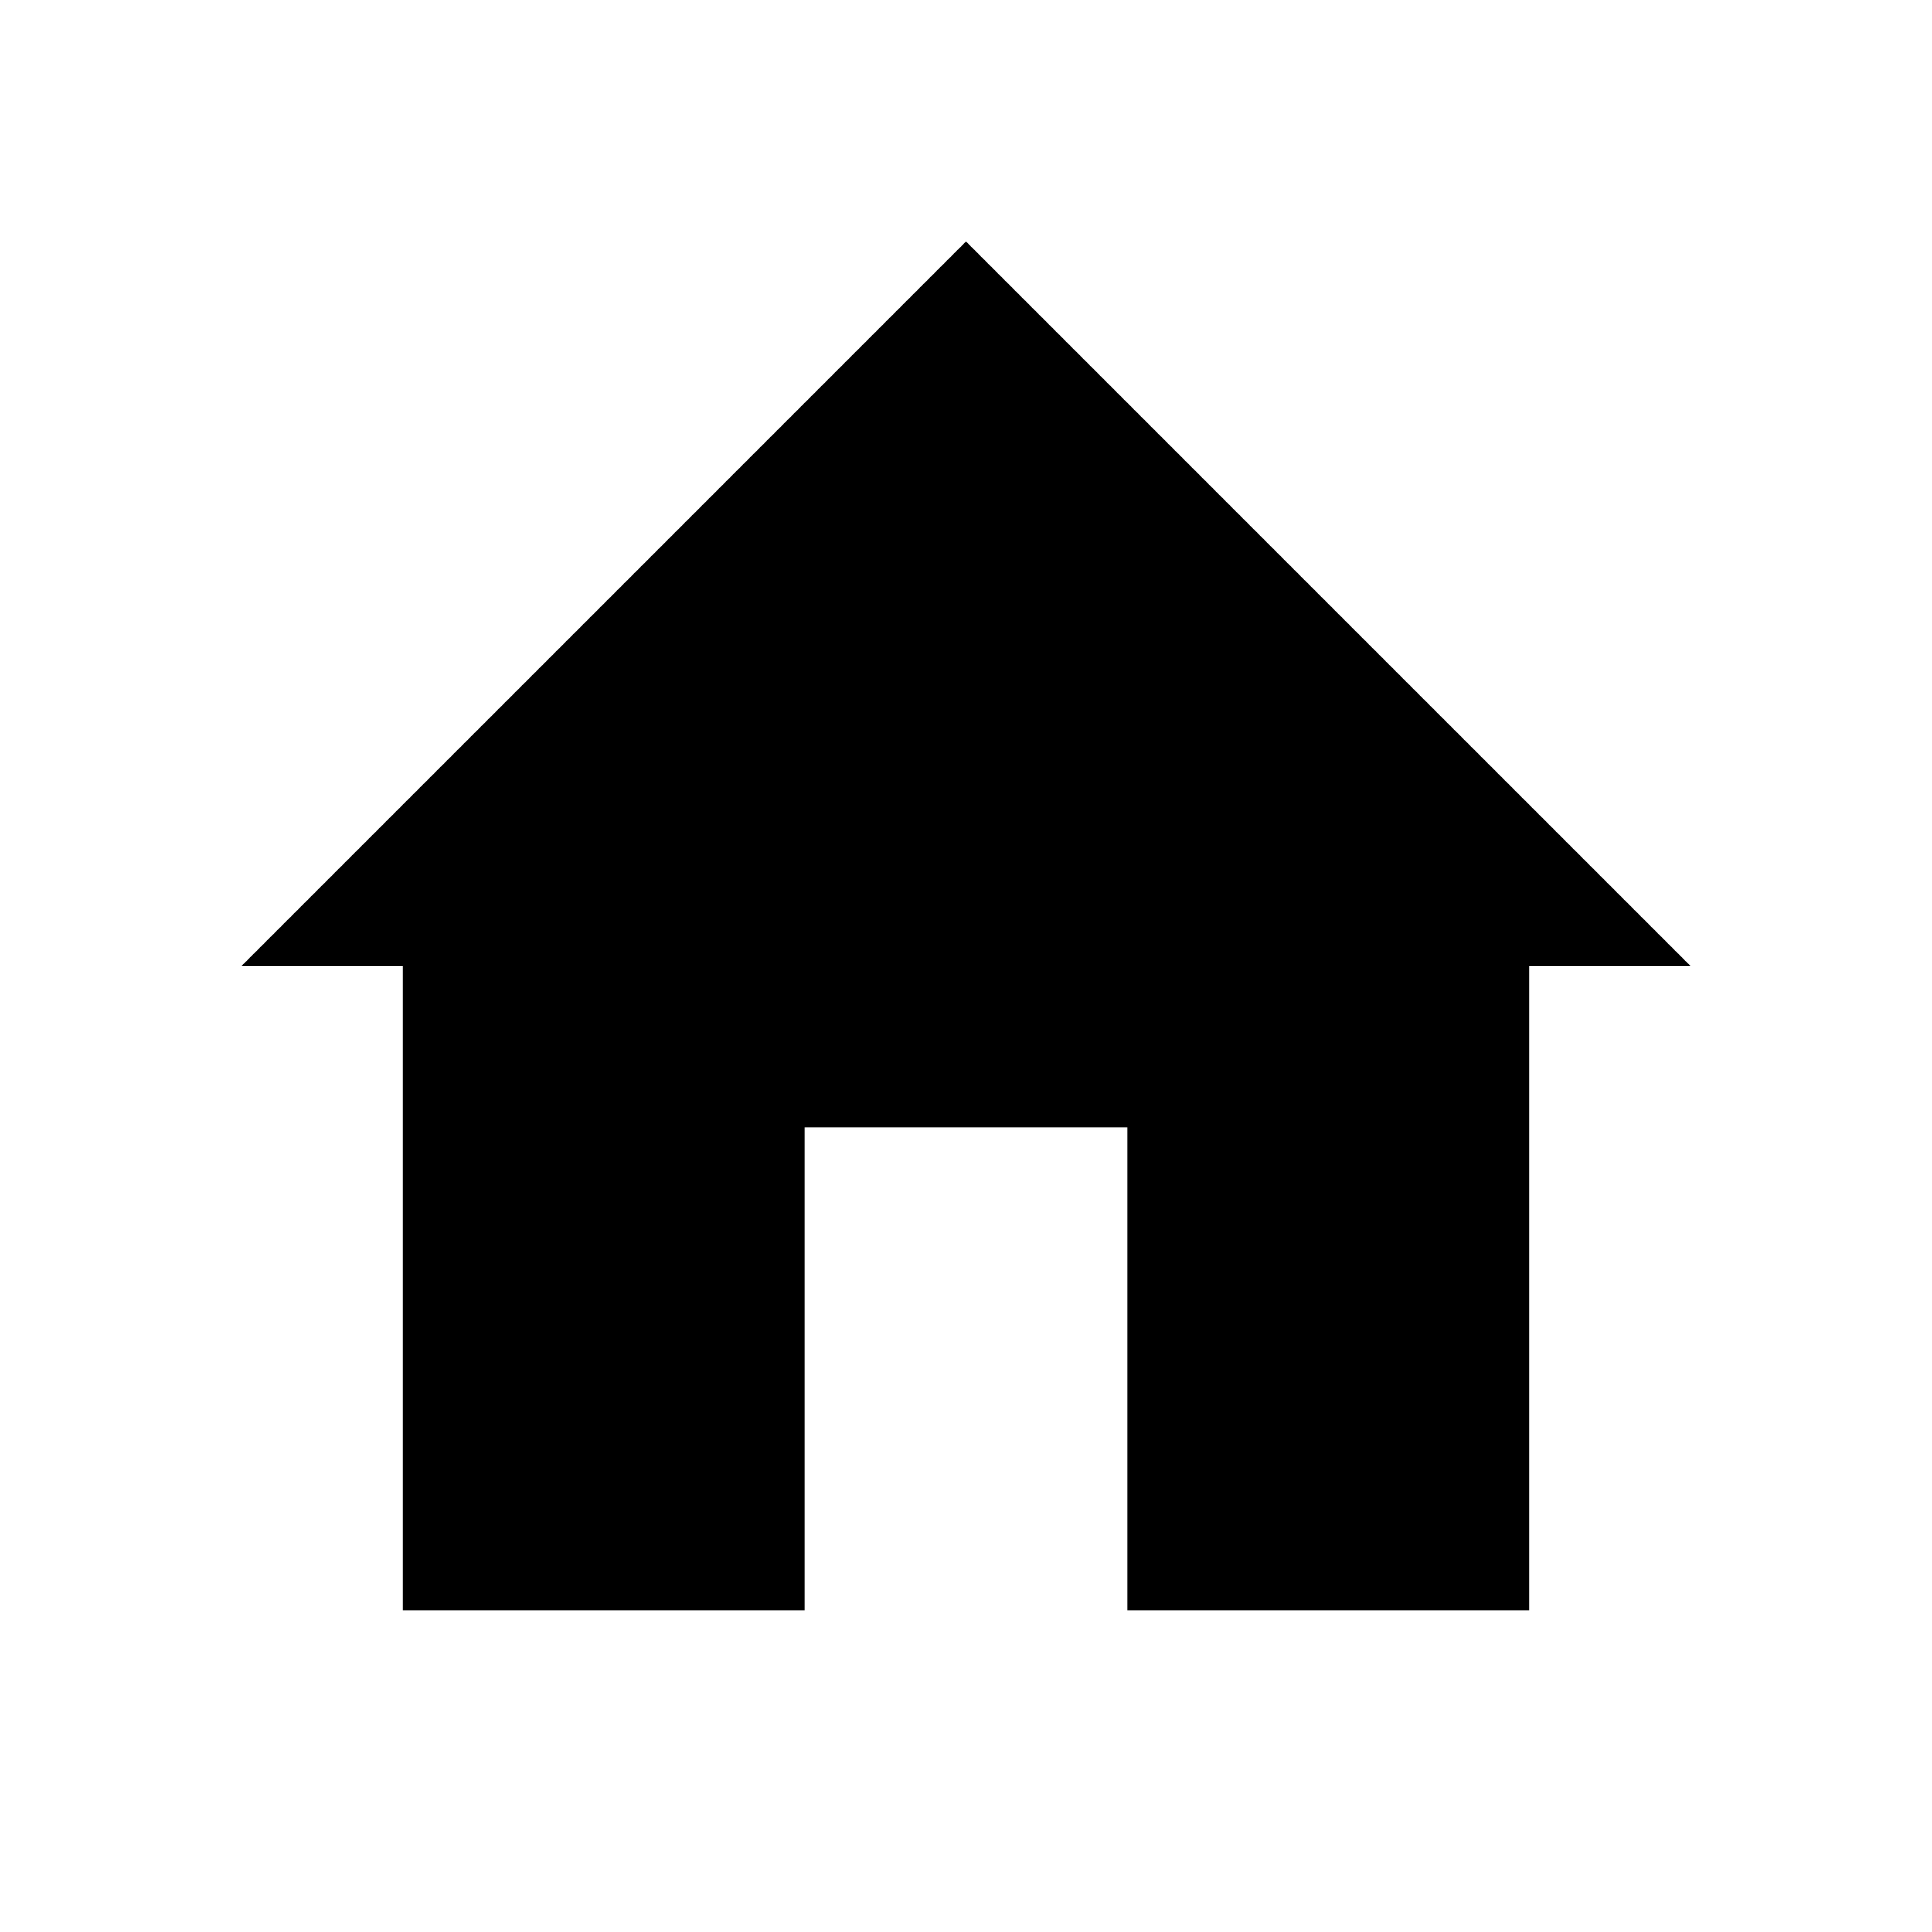 <svg width="24" height="24" viewBox="0 0 24 24" fill="none" xmlns="http://www.w3.org/2000/svg">
<path fill-rule="evenodd" clip-rule="evenodd" d="M21 12L12 3L3 12H5V20H10V14H14V20H19V12H21Z" fill="black"/>
</svg>
